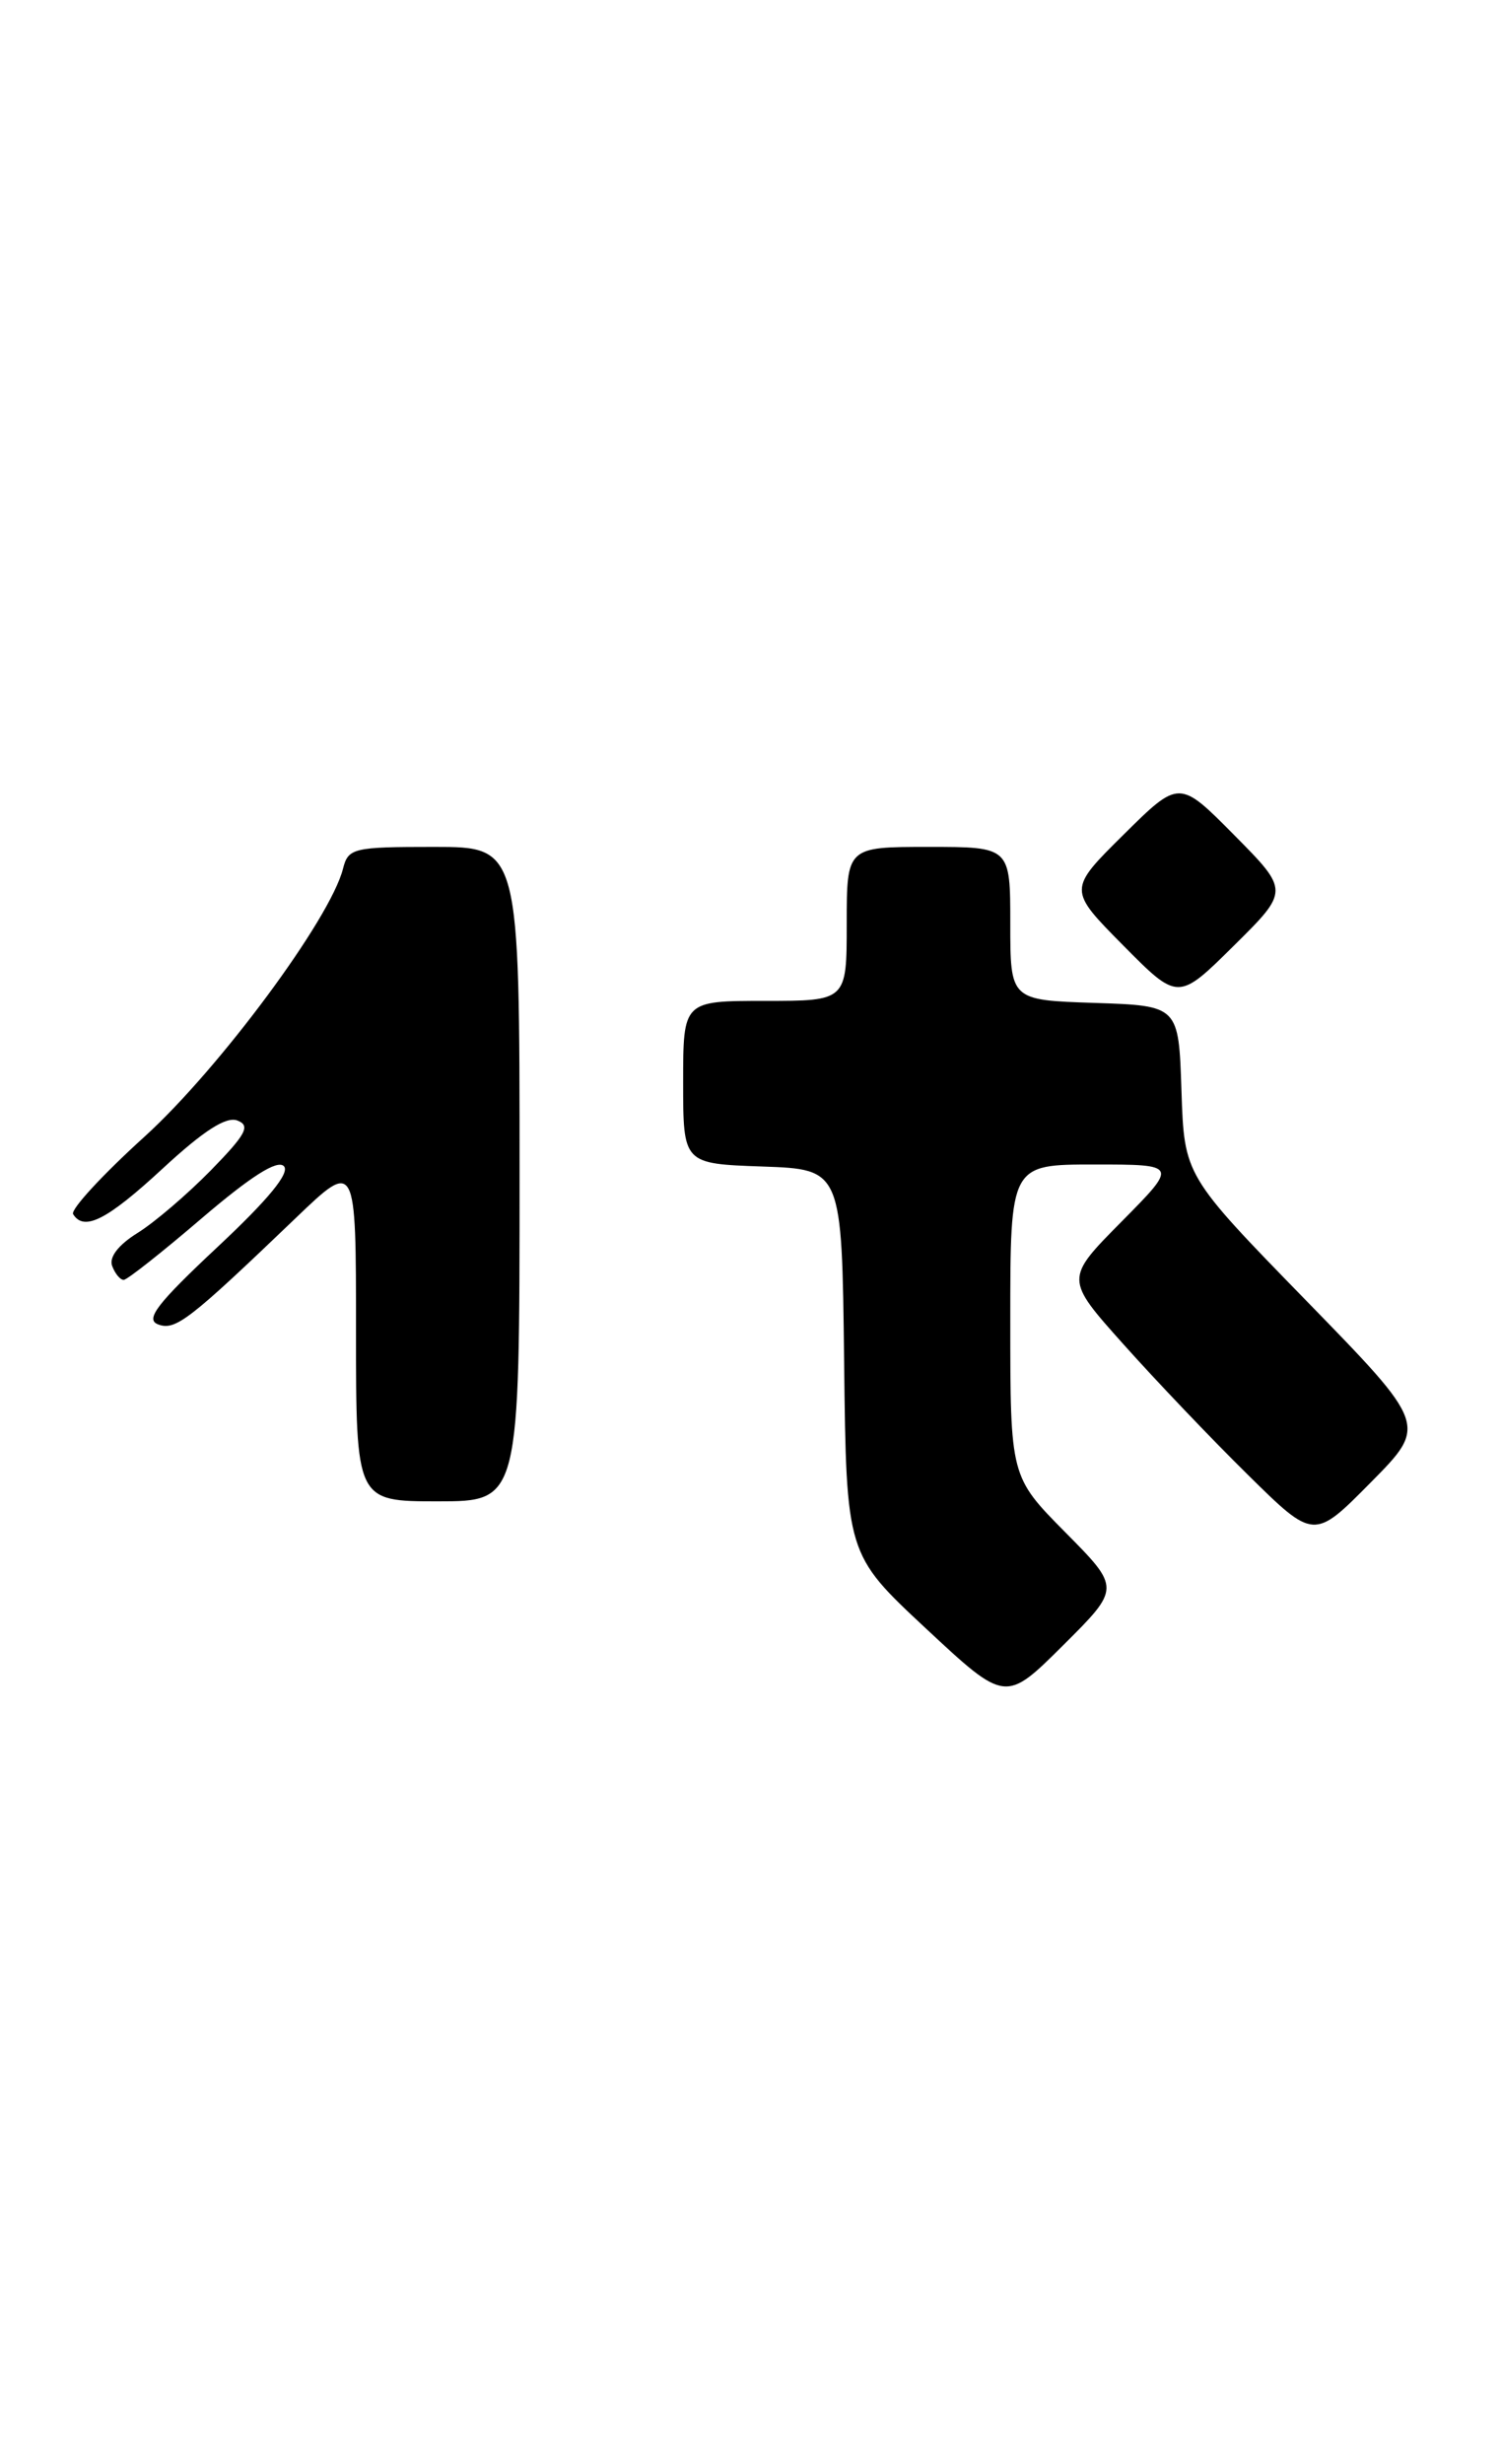 <?xml version="1.0" encoding="UTF-8" standalone="no"?>
<!DOCTYPE svg PUBLIC "-//W3C//DTD SVG 1.1//EN" "http://www.w3.org/Graphics/SVG/1.1/DTD/svg11.dtd" >
<svg xmlns="http://www.w3.org/2000/svg" xmlns:xlink="http://www.w3.org/1999/xlink" version="1.1" viewBox="0 0 156 256">
 <g >
 <path fill="currentColor"
d=" M 110.73 159.23 C 105.00 153.44 105.00 153.44 105.00 137.22 C 105.00 121.00 105.00 121.00 113.72 121.00 C 122.44 121.00 122.44 121.00 116.56 126.94 C 110.68 132.88 110.68 132.88 116.77 139.69 C 120.11 143.43 125.93 149.54 129.70 153.25 C 136.56 160.01 136.56 160.01 142.46 154.04 C 148.36 148.08 148.36 148.08 135.72 135.11 C 123.08 122.14 123.08 122.14 122.79 113.32 C 122.50 104.50 122.50 104.50 113.75 104.21 C 105.00 103.92 105.00 103.92 105.00 95.96 C 105.00 88.00 105.00 88.00 96.50 88.00 C 88.00 88.00 88.00 88.00 88.00 96.00 C 88.00 104.00 88.00 104.00 79.50 104.00 C 71.00 104.00 71.00 104.00 71.00 112.46 C 71.00 120.92 71.00 120.92 79.25 121.21 C 87.50 121.50 87.50 121.50 87.73 141.50 C 87.96 161.50 87.96 161.50 96.23 169.21 C 104.50 176.92 104.50 176.92 110.48 170.97 C 116.46 165.02 116.46 165.02 110.73 159.23 Z  M 54.00 122.00 C 54.00 88.00 54.00 88.00 45.11 88.00 C 36.71 88.00 36.19 88.12 35.65 90.26 C 34.35 95.46 22.79 111.05 15.04 118.09 C 10.66 122.06 7.31 125.69 7.60 126.16 C 8.73 127.99 11.14 126.76 16.94 121.39 C 21.16 117.49 23.51 115.98 24.67 116.43 C 26.06 116.96 25.58 117.85 21.92 121.60 C 19.49 124.08 16.06 127.02 14.30 128.11 C 12.29 129.36 11.31 130.64 11.66 131.55 C 11.96 132.35 12.50 133.00 12.86 132.99 C 13.21 132.99 16.88 130.09 21.00 126.56 C 26.07 122.23 28.82 120.48 29.50 121.17 C 30.17 121.85 27.92 124.60 22.61 129.57 C 16.33 135.45 15.07 137.09 16.42 137.61 C 18.22 138.30 19.63 137.21 30.75 126.55 C 37.00 120.56 37.00 120.56 37.00 138.28 C 37.00 156.00 37.00 156.00 45.50 156.00 C 54.00 156.00 54.00 156.00 54.00 122.00 Z  M 128.28 86.78 C 122.56 81.00 122.56 81.00 116.78 86.72 C 111.00 92.44 111.00 92.44 116.72 98.22 C 122.44 104.00 122.44 104.00 128.22 98.28 C 134.00 92.56 134.00 92.56 128.28 86.78 Z "/>
</g>
</svg>